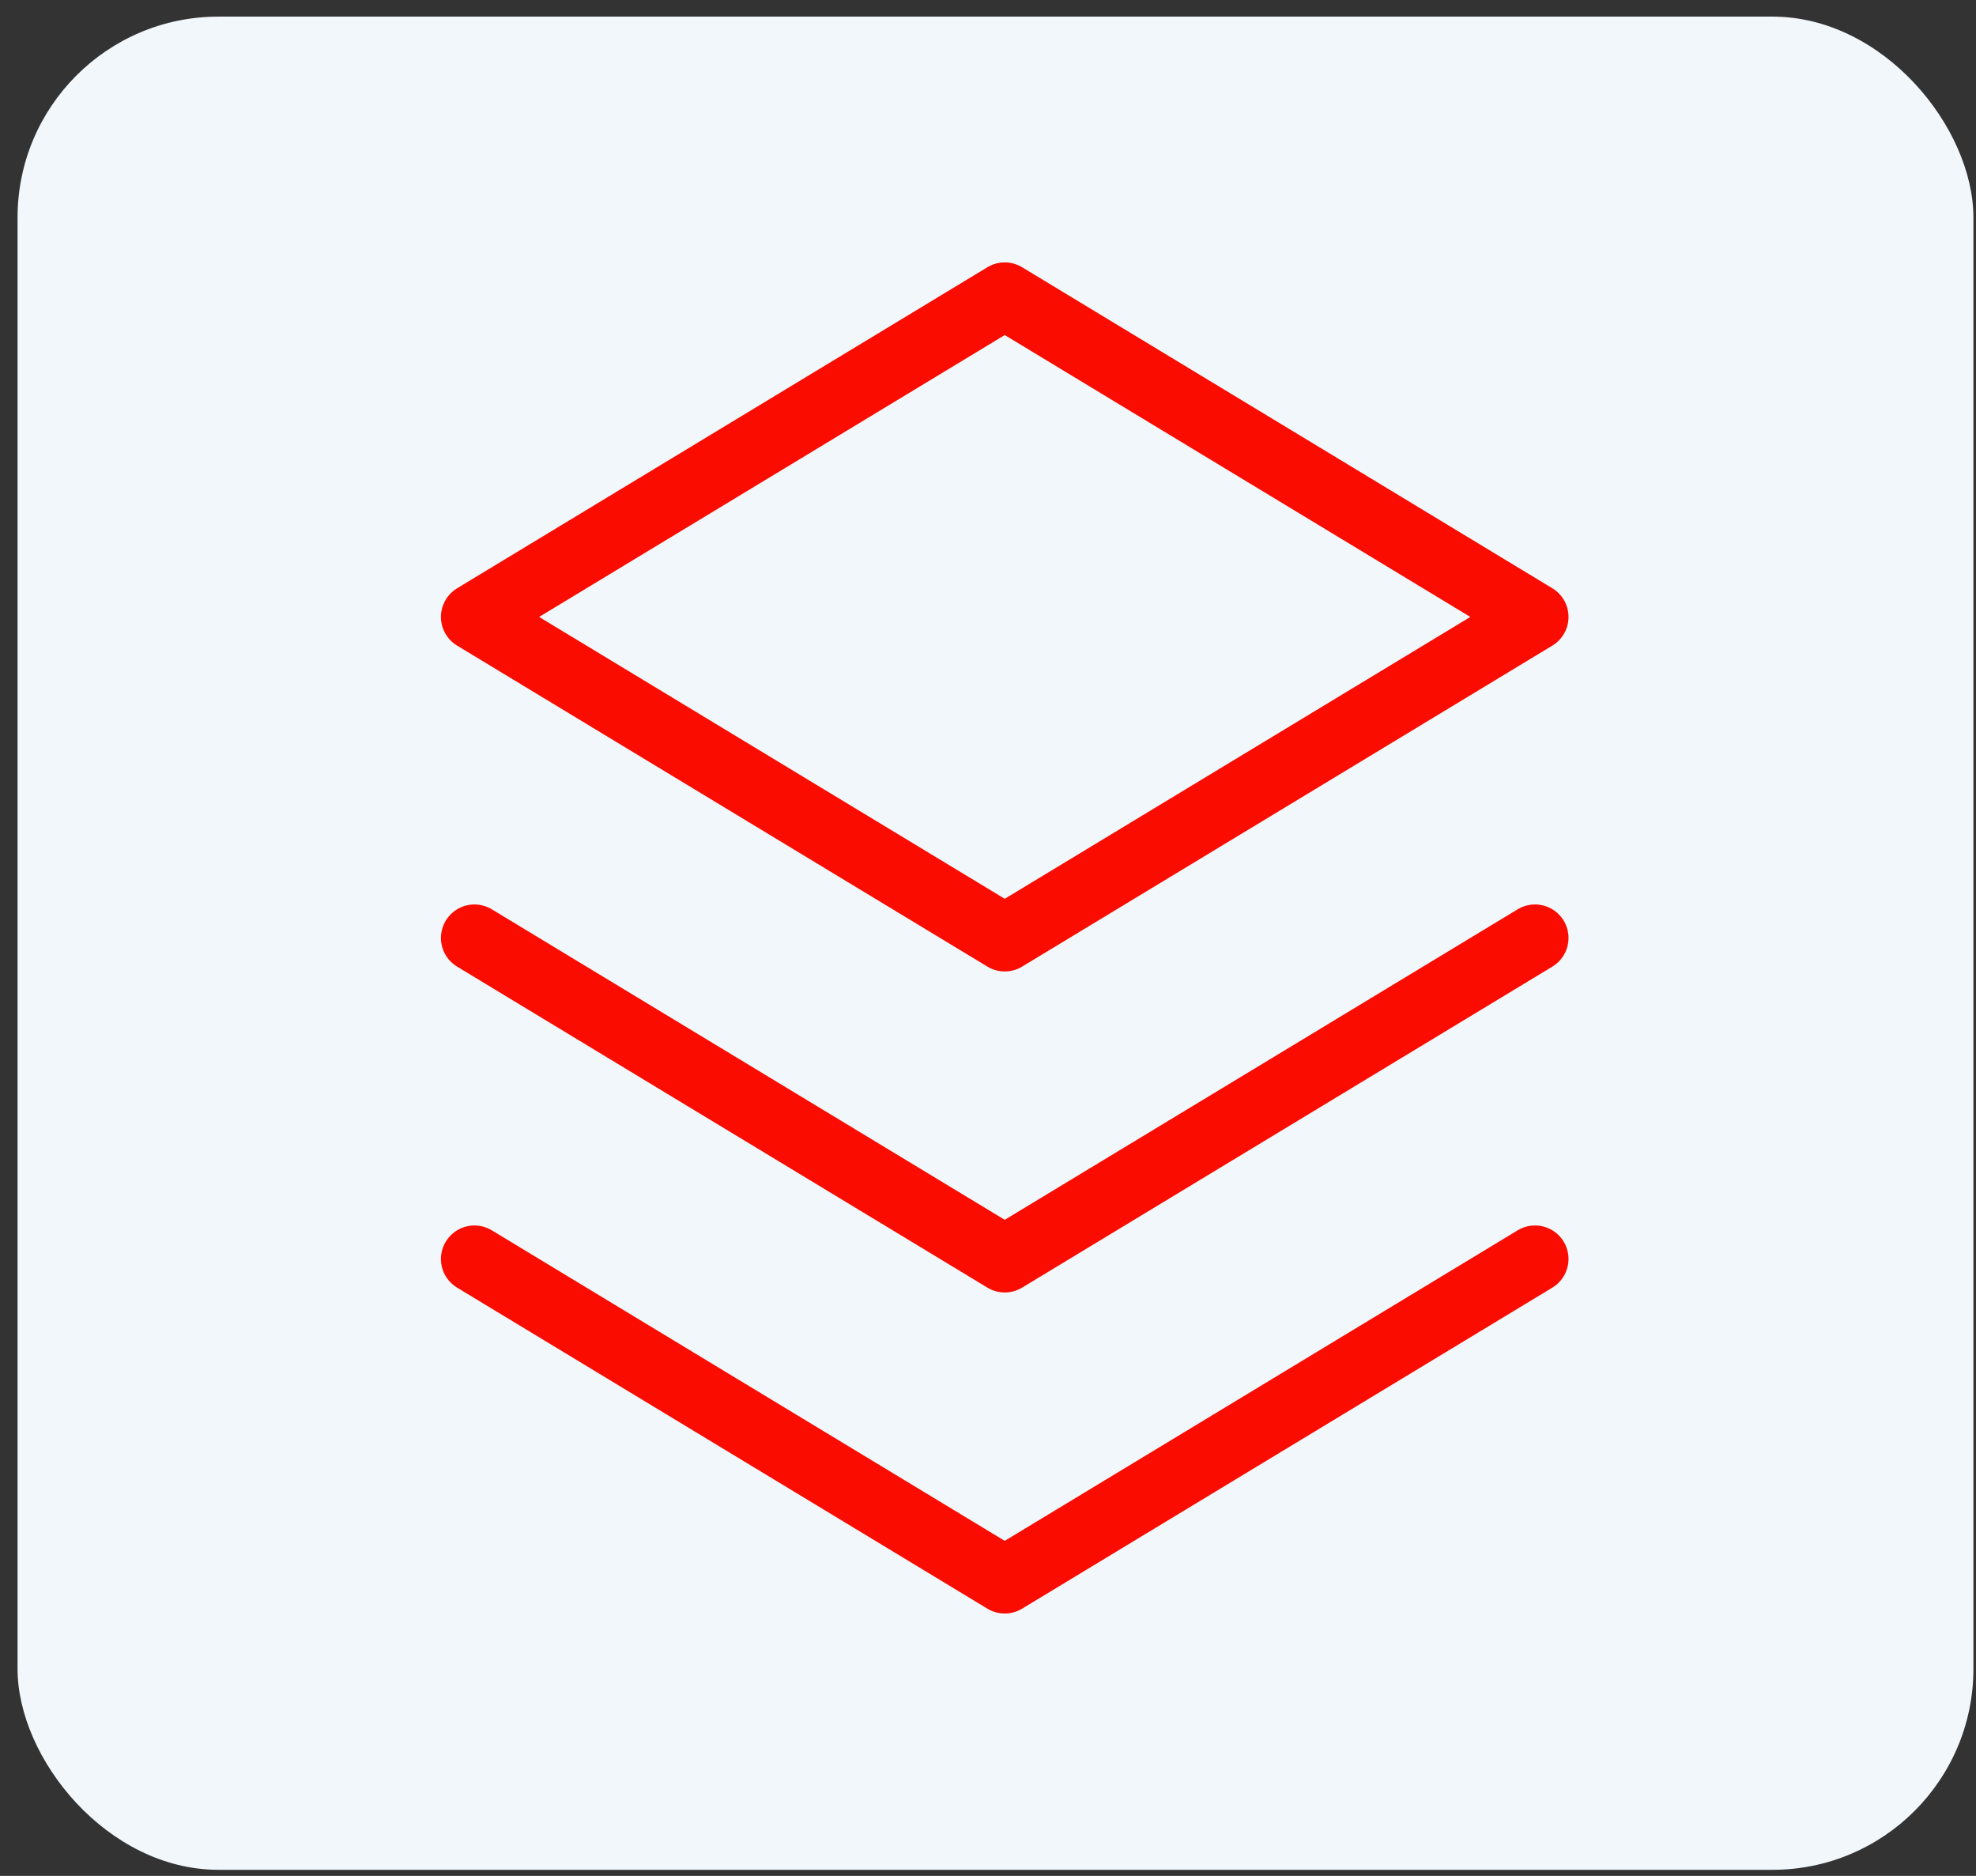 <svg width="59" height="56" viewBox="0 0 59 56" fill="none" xmlns="http://www.w3.org/2000/svg">
<rect x="0" y="0" width="59" height="56" fill="#333333" stroke="none"/>
<rect x="0.524" y="0.496" width="58.399" height="55.322" rx="6" fill="#F2F7FB"/>
<path d="M30 8.833L14.166 18.417L30 28L45.833 18.417L30 8.833Z" stroke="#FA0C00" stroke-width="2" stroke-linecap="round" stroke-linejoin="round"/>
<path d="M14.166 37.583L30 47.167L45.833 37.583" stroke="#FA0C00" stroke-width="2" stroke-linecap="round" stroke-linejoin="round"/>
<path d="M14.166 28L30 37.583L45.833 28" stroke="#FA0C00" stroke-width="2" stroke-linecap="round" stroke-linejoin="round"/>
</svg>
